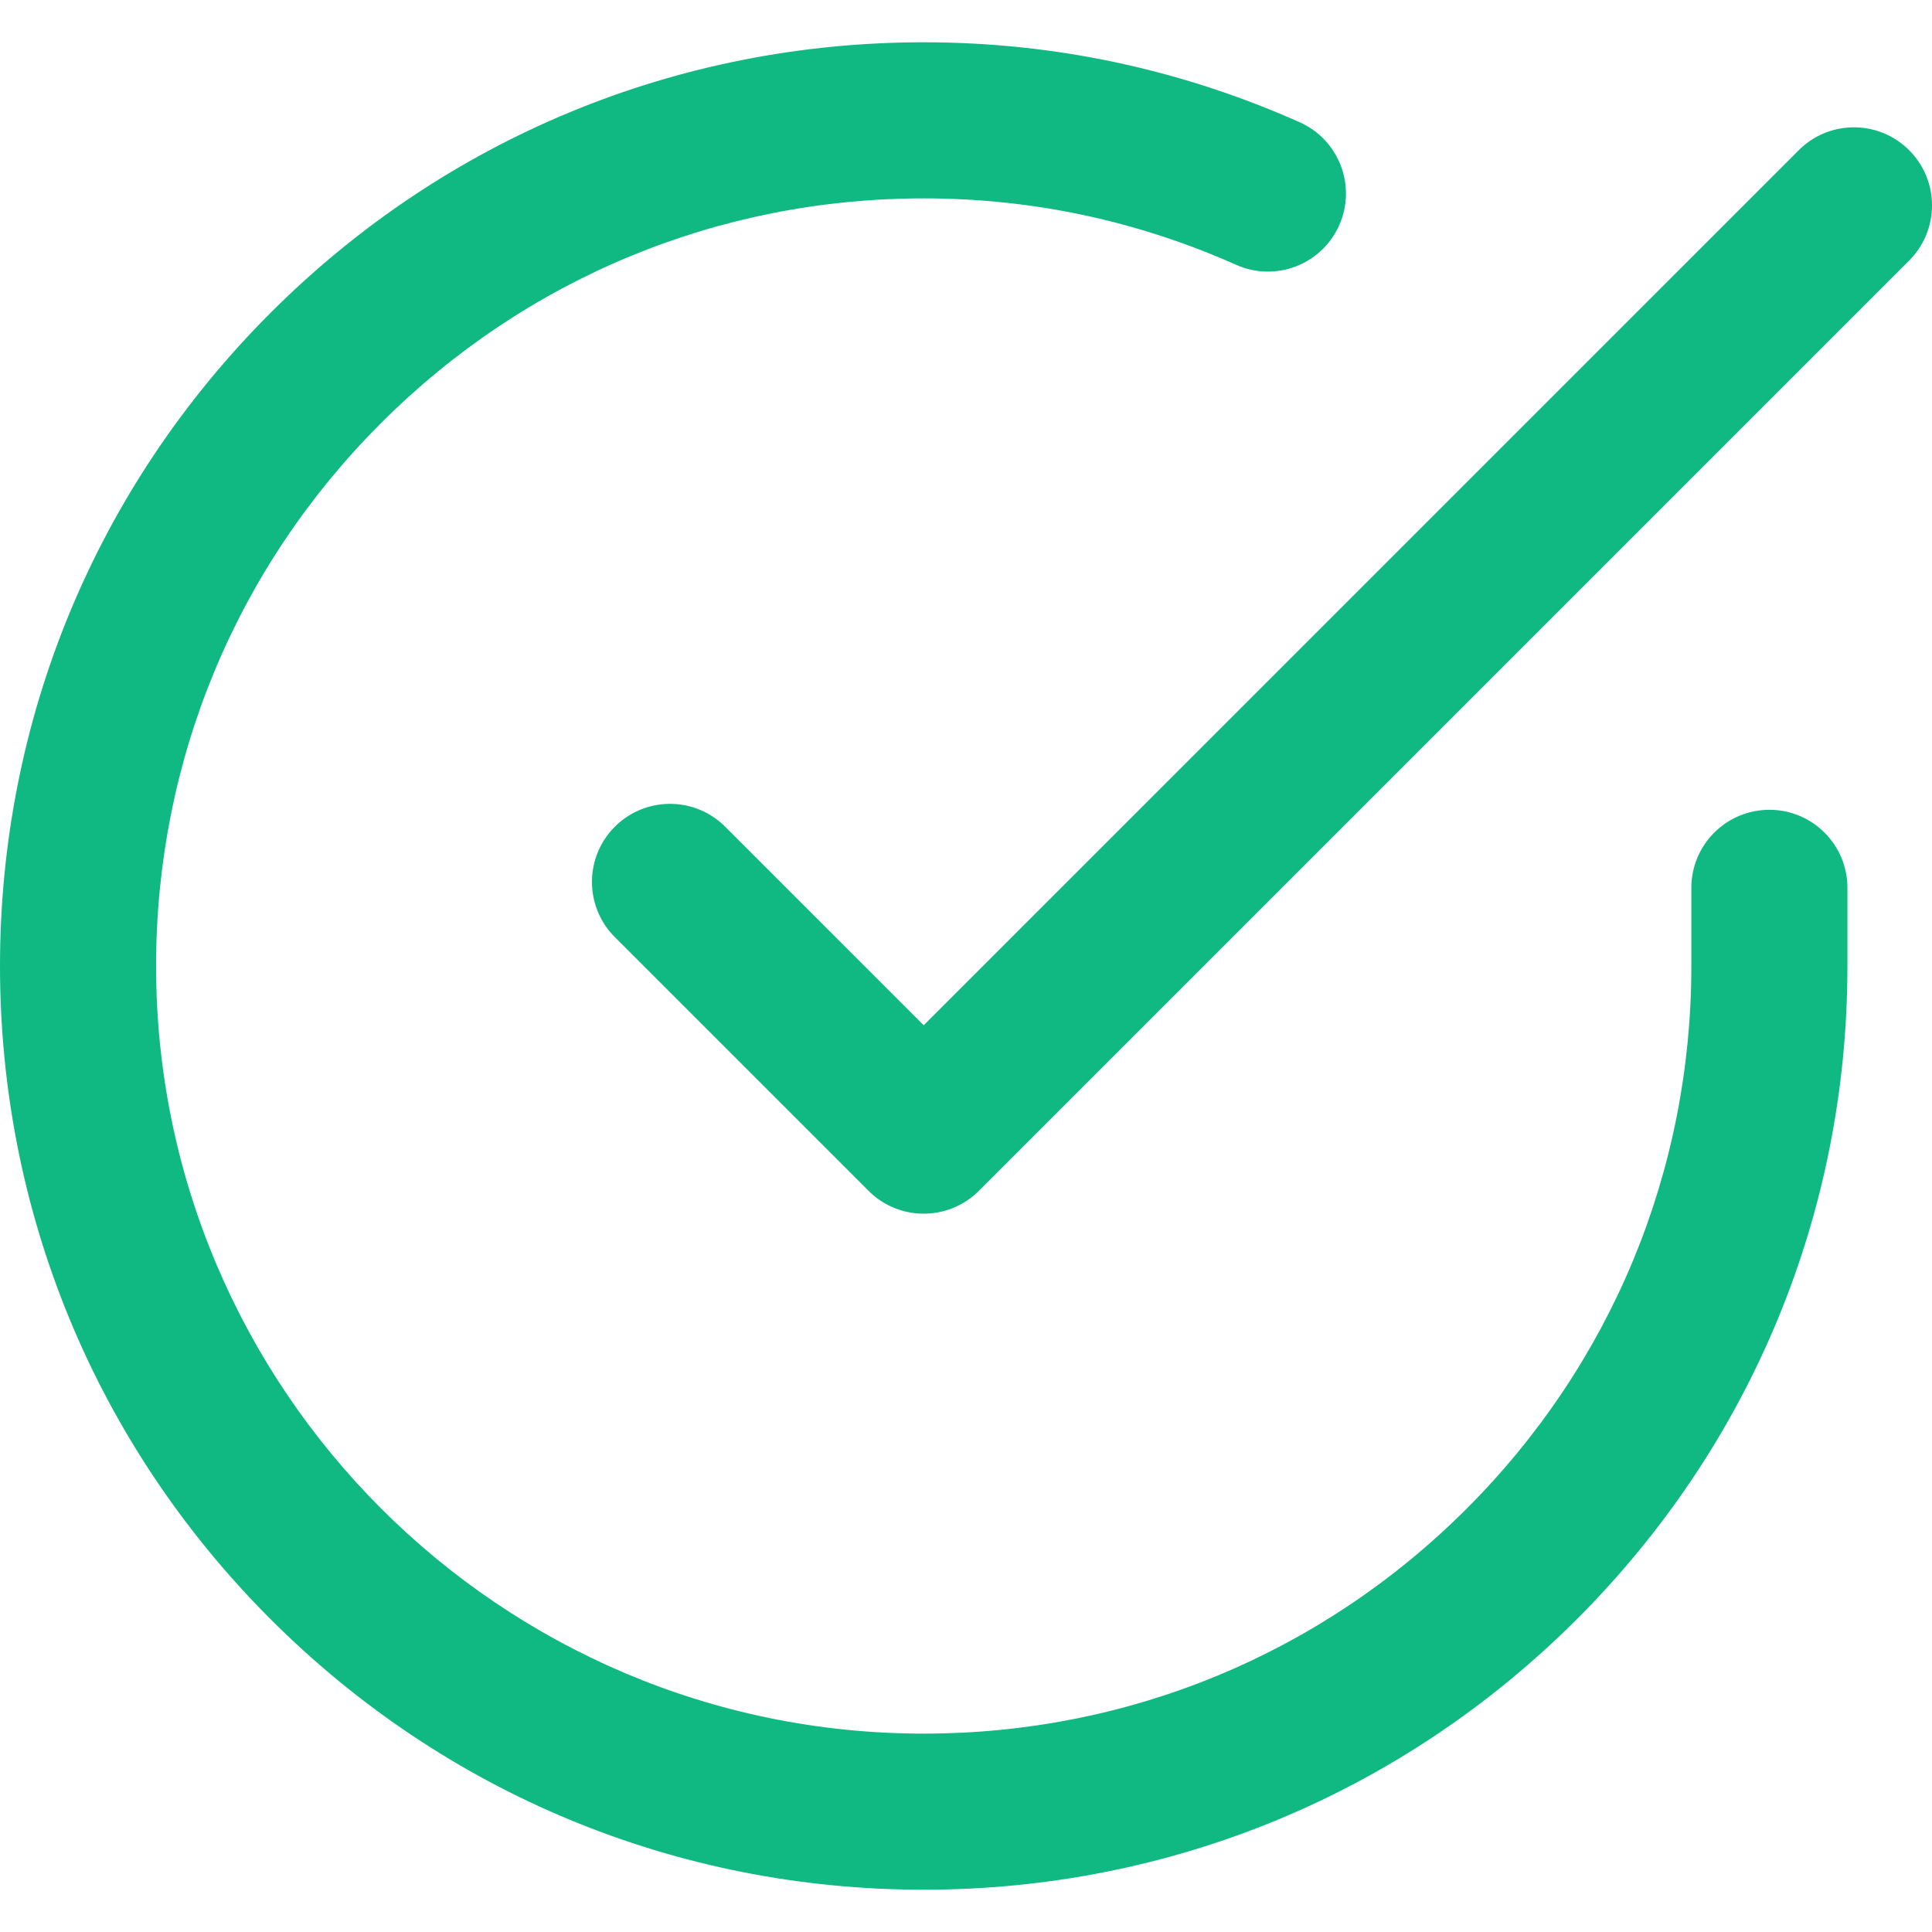 <svg xmlns="http://www.w3.org/2000/svg" viewBox="0 0 512 512">
<path fill="#10B981" d="M468.907 214.604c-11.423 0-20.682 9.26-20.682 20.682v20.831c-.031 54.338-21.221 105.412-59.666 143.812-38.417 38.372-89.467 59.5-143.761 59.5h-.12C132.506 459.365 41.3 368.056 41.364 255.883c.031-54.337 21.221-105.411 59.667-143.813 38.417-38.372 89.468-59.5 143.761-59.5h.12c28.672.016 56.49 5.942 82.68 17.611 10.436 4.65 22.659-.041 27.309-10.474 4.648-10.433-.04-22.659-10.474-27.309-31.516-14.043-64.989-21.173-99.492-21.192h-.144c-65.329 0-126.767 25.428-172.993 71.6C25.536 129.014.038 190.473 0 255.861c-.037 65.386 25.389 126.874 71.599 173.136 46.21 46.262 107.668 71.76 173.055 71.798h.144c65.329 0 126.767-25.427 172.993-71.6 46.262-46.209 71.76-107.668 71.798-173.066v-20.842c0-11.423-9.259-20.683-20.682-20.683z"></path>
<path fill="#10B981" d="M505.942 39.803c-8.077-8.076-21.172-8.076-29.249 0L244.794 271.701l-52.609-52.609c-8.076-8.077-21.172-8.077-29.248 0-8.077 8.077-8.077 21.172 0 29.249l67.234 67.234a20.616 20.616 0 0 0 14.625 6.058 20.618 20.618 0 0 0 14.625-6.058L505.942 69.052c8.077-8.077 8.077-21.172 0-29.249z"></path>
</svg>